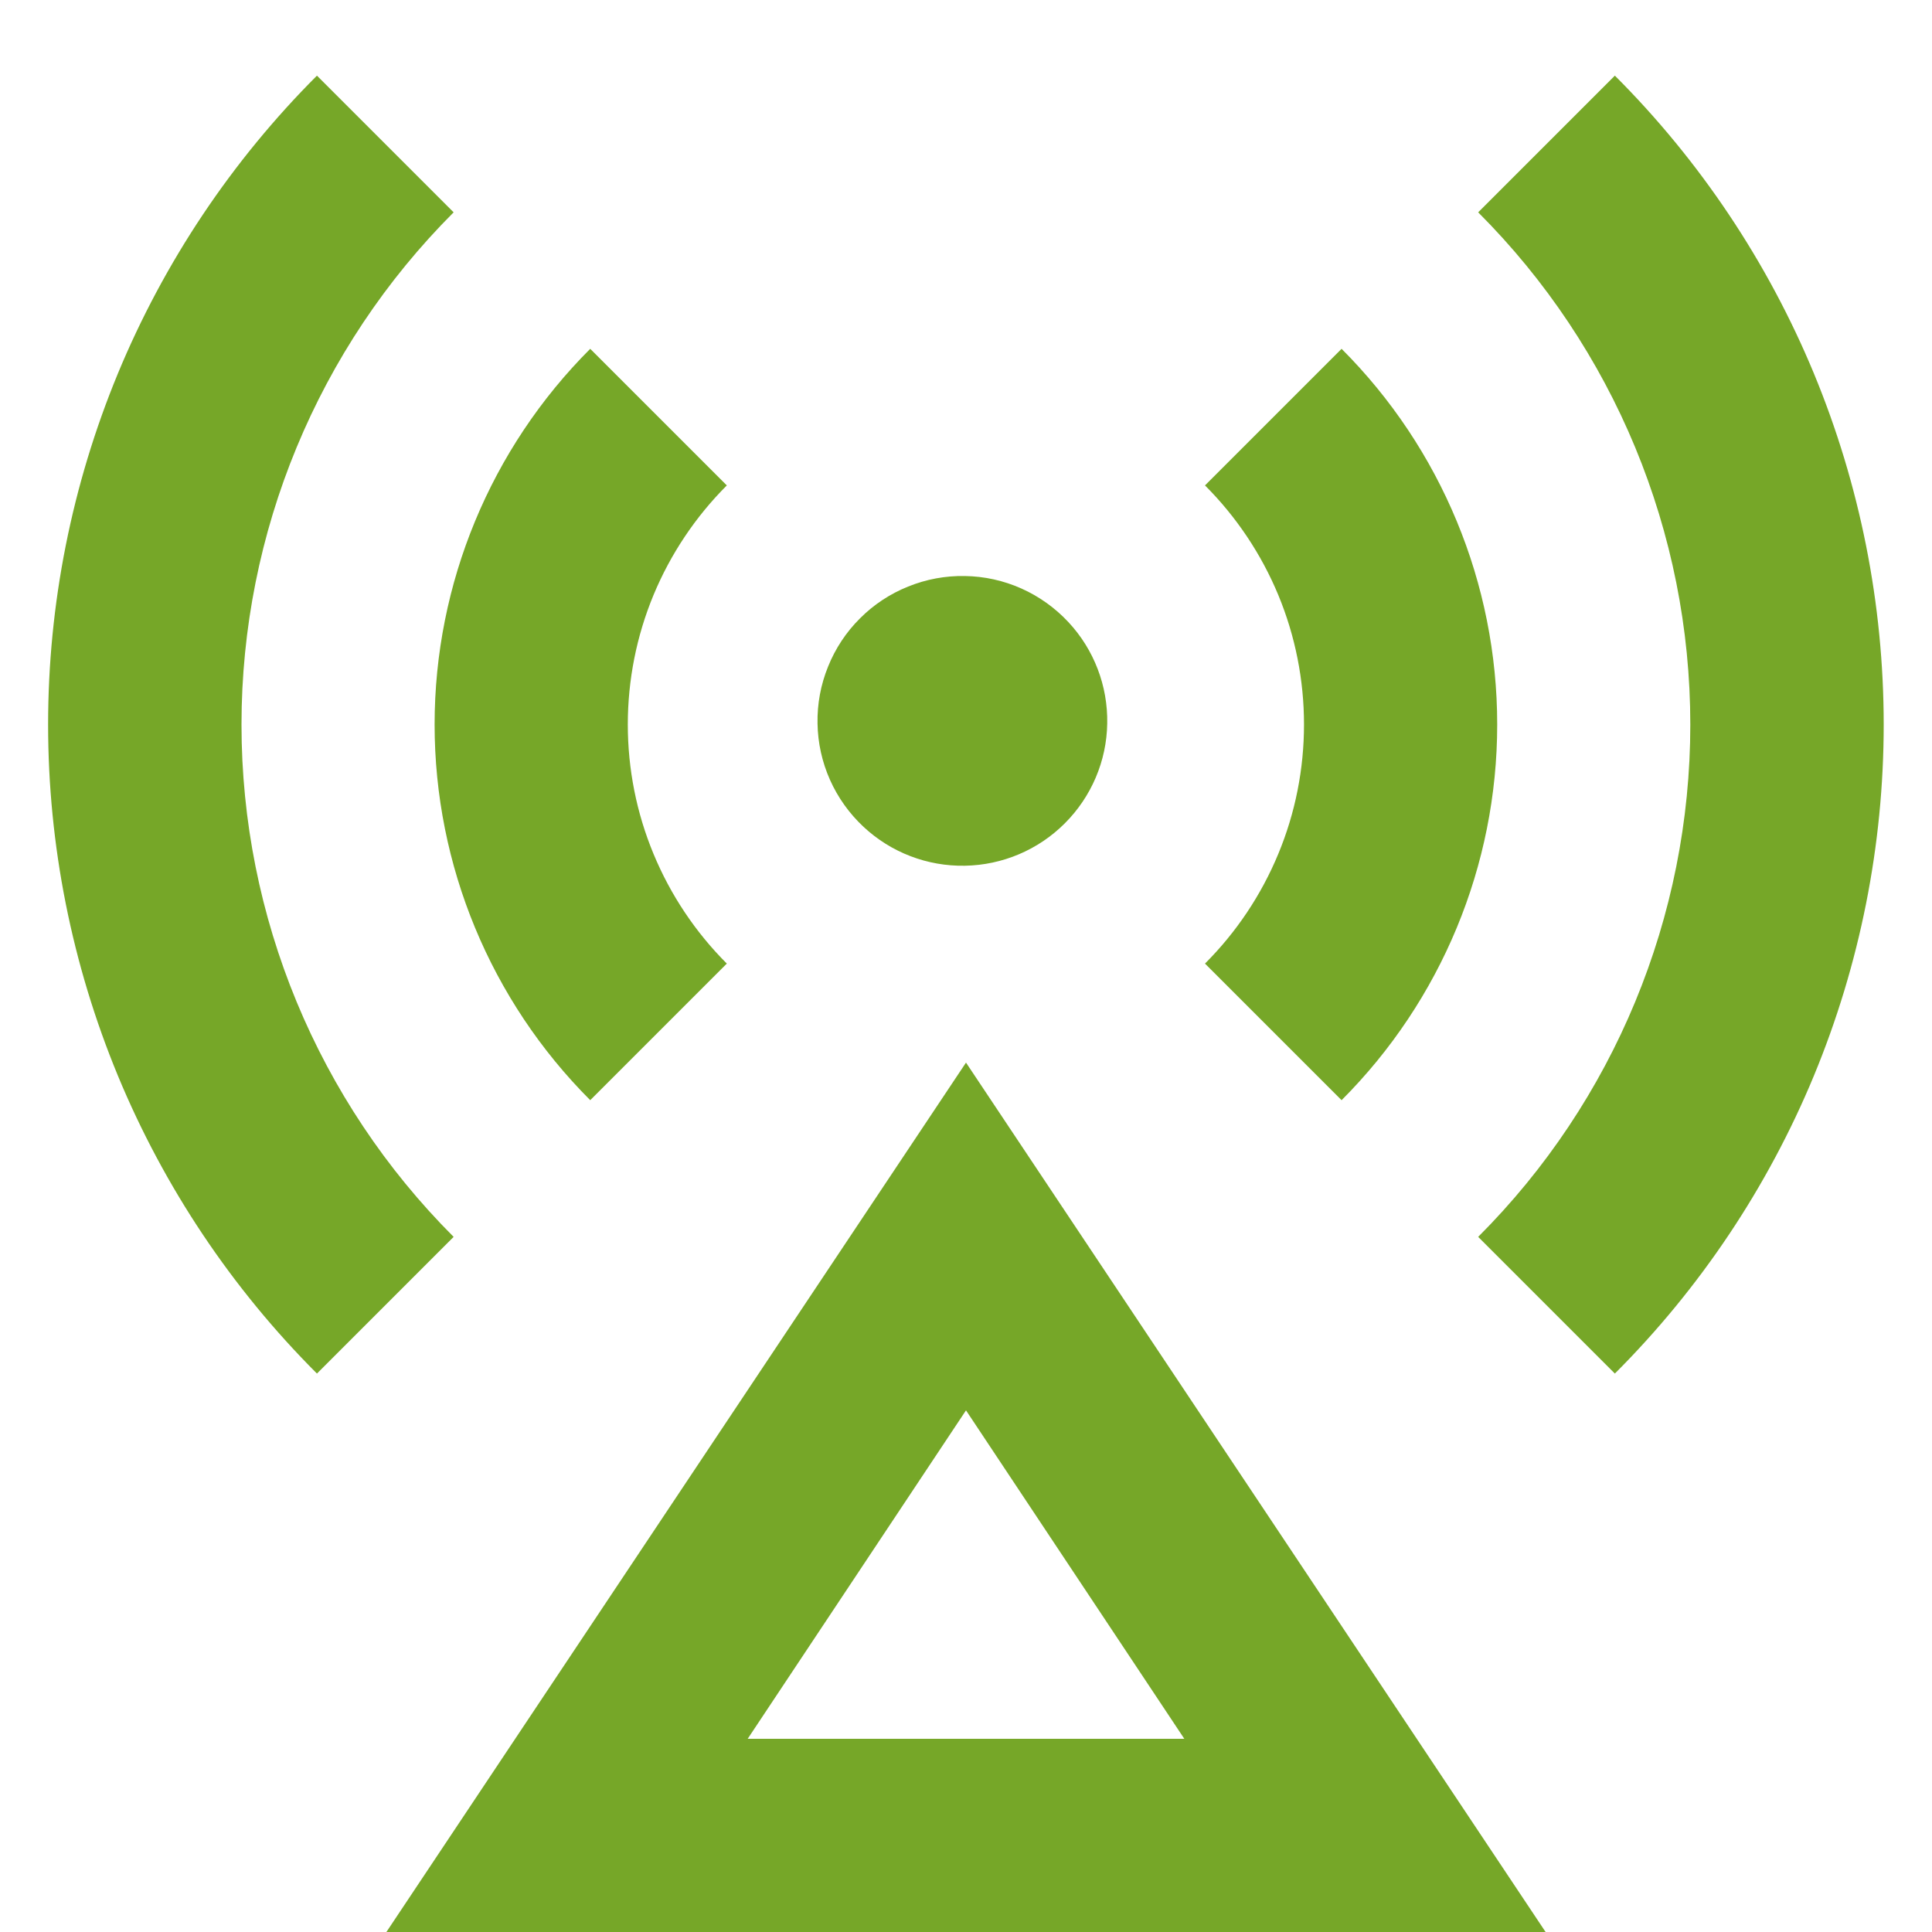 <svg width="20" height="20" viewBox="0 0 20 20" fill="none" xmlns="http://www.w3.org/2000/svg">
<path d="M10 11L16 20H4L10 11ZM10 14.6L7.74 18H12.26L10 14.6ZM8.94 8.56C8.793 8.423 8.674 8.257 8.592 8.073C8.51 7.889 8.466 7.69 8.463 7.489C8.459 7.288 8.496 7.088 8.572 6.901C8.647 6.714 8.759 6.544 8.902 6.402C9.044 6.259 9.214 6.147 9.401 6.072C9.588 5.996 9.788 5.959 9.989 5.963C10.191 5.966 10.389 6.01 10.573 6.092C10.757 6.174 10.923 6.293 11.06 6.44C11.325 6.724 11.469 7.1 11.462 7.489C11.456 7.878 11.298 8.248 11.023 8.523C10.748 8.798 10.378 8.955 9.989 8.962C9.6 8.969 9.224 8.825 8.94 8.56ZM3.281 0.783L4.696 2.198C3.29 3.604 2.5 5.512 2.5 7.501C2.5 9.49 3.29 11.398 4.696 12.804L3.281 14.219C2.399 13.337 1.699 12.29 1.221 11.137C0.744 9.984 0.498 8.749 0.498 7.501C0.498 6.253 0.744 5.018 1.221 3.865C1.699 2.712 2.399 1.665 3.281 0.783ZM16.717 0.783C17.599 1.665 18.299 2.712 18.777 3.865C19.254 5.018 19.5 6.253 19.5 7.501C19.5 8.749 19.254 9.984 18.777 11.137C18.299 12.29 17.599 13.337 16.717 14.219L15.302 12.804C16.708 11.398 17.498 9.49 17.498 7.501C17.498 5.512 16.708 3.604 15.302 2.198L16.717 0.783ZM6.11 3.611L7.524 5.025C7.199 5.35 6.941 5.736 6.765 6.16C6.589 6.585 6.499 7.04 6.499 7.5C6.499 7.96 6.589 8.415 6.765 8.839C6.941 9.264 7.199 9.65 7.524 9.975L6.11 11.389C5.079 10.357 4.499 8.959 4.499 7.5C4.499 6.041 5.079 4.642 6.11 3.611ZM13.888 3.611C14.919 4.642 15.499 6.041 15.499 7.5C15.499 8.959 14.919 10.357 13.888 11.389L12.474 9.975C12.799 9.65 13.057 9.264 13.233 8.839C13.409 8.415 13.499 7.96 13.499 7.5C13.499 7.04 13.409 6.585 13.233 6.16C13.057 5.736 12.799 5.35 12.474 5.025L13.888 3.611Z" fill="#76A728"/>
</svg>
